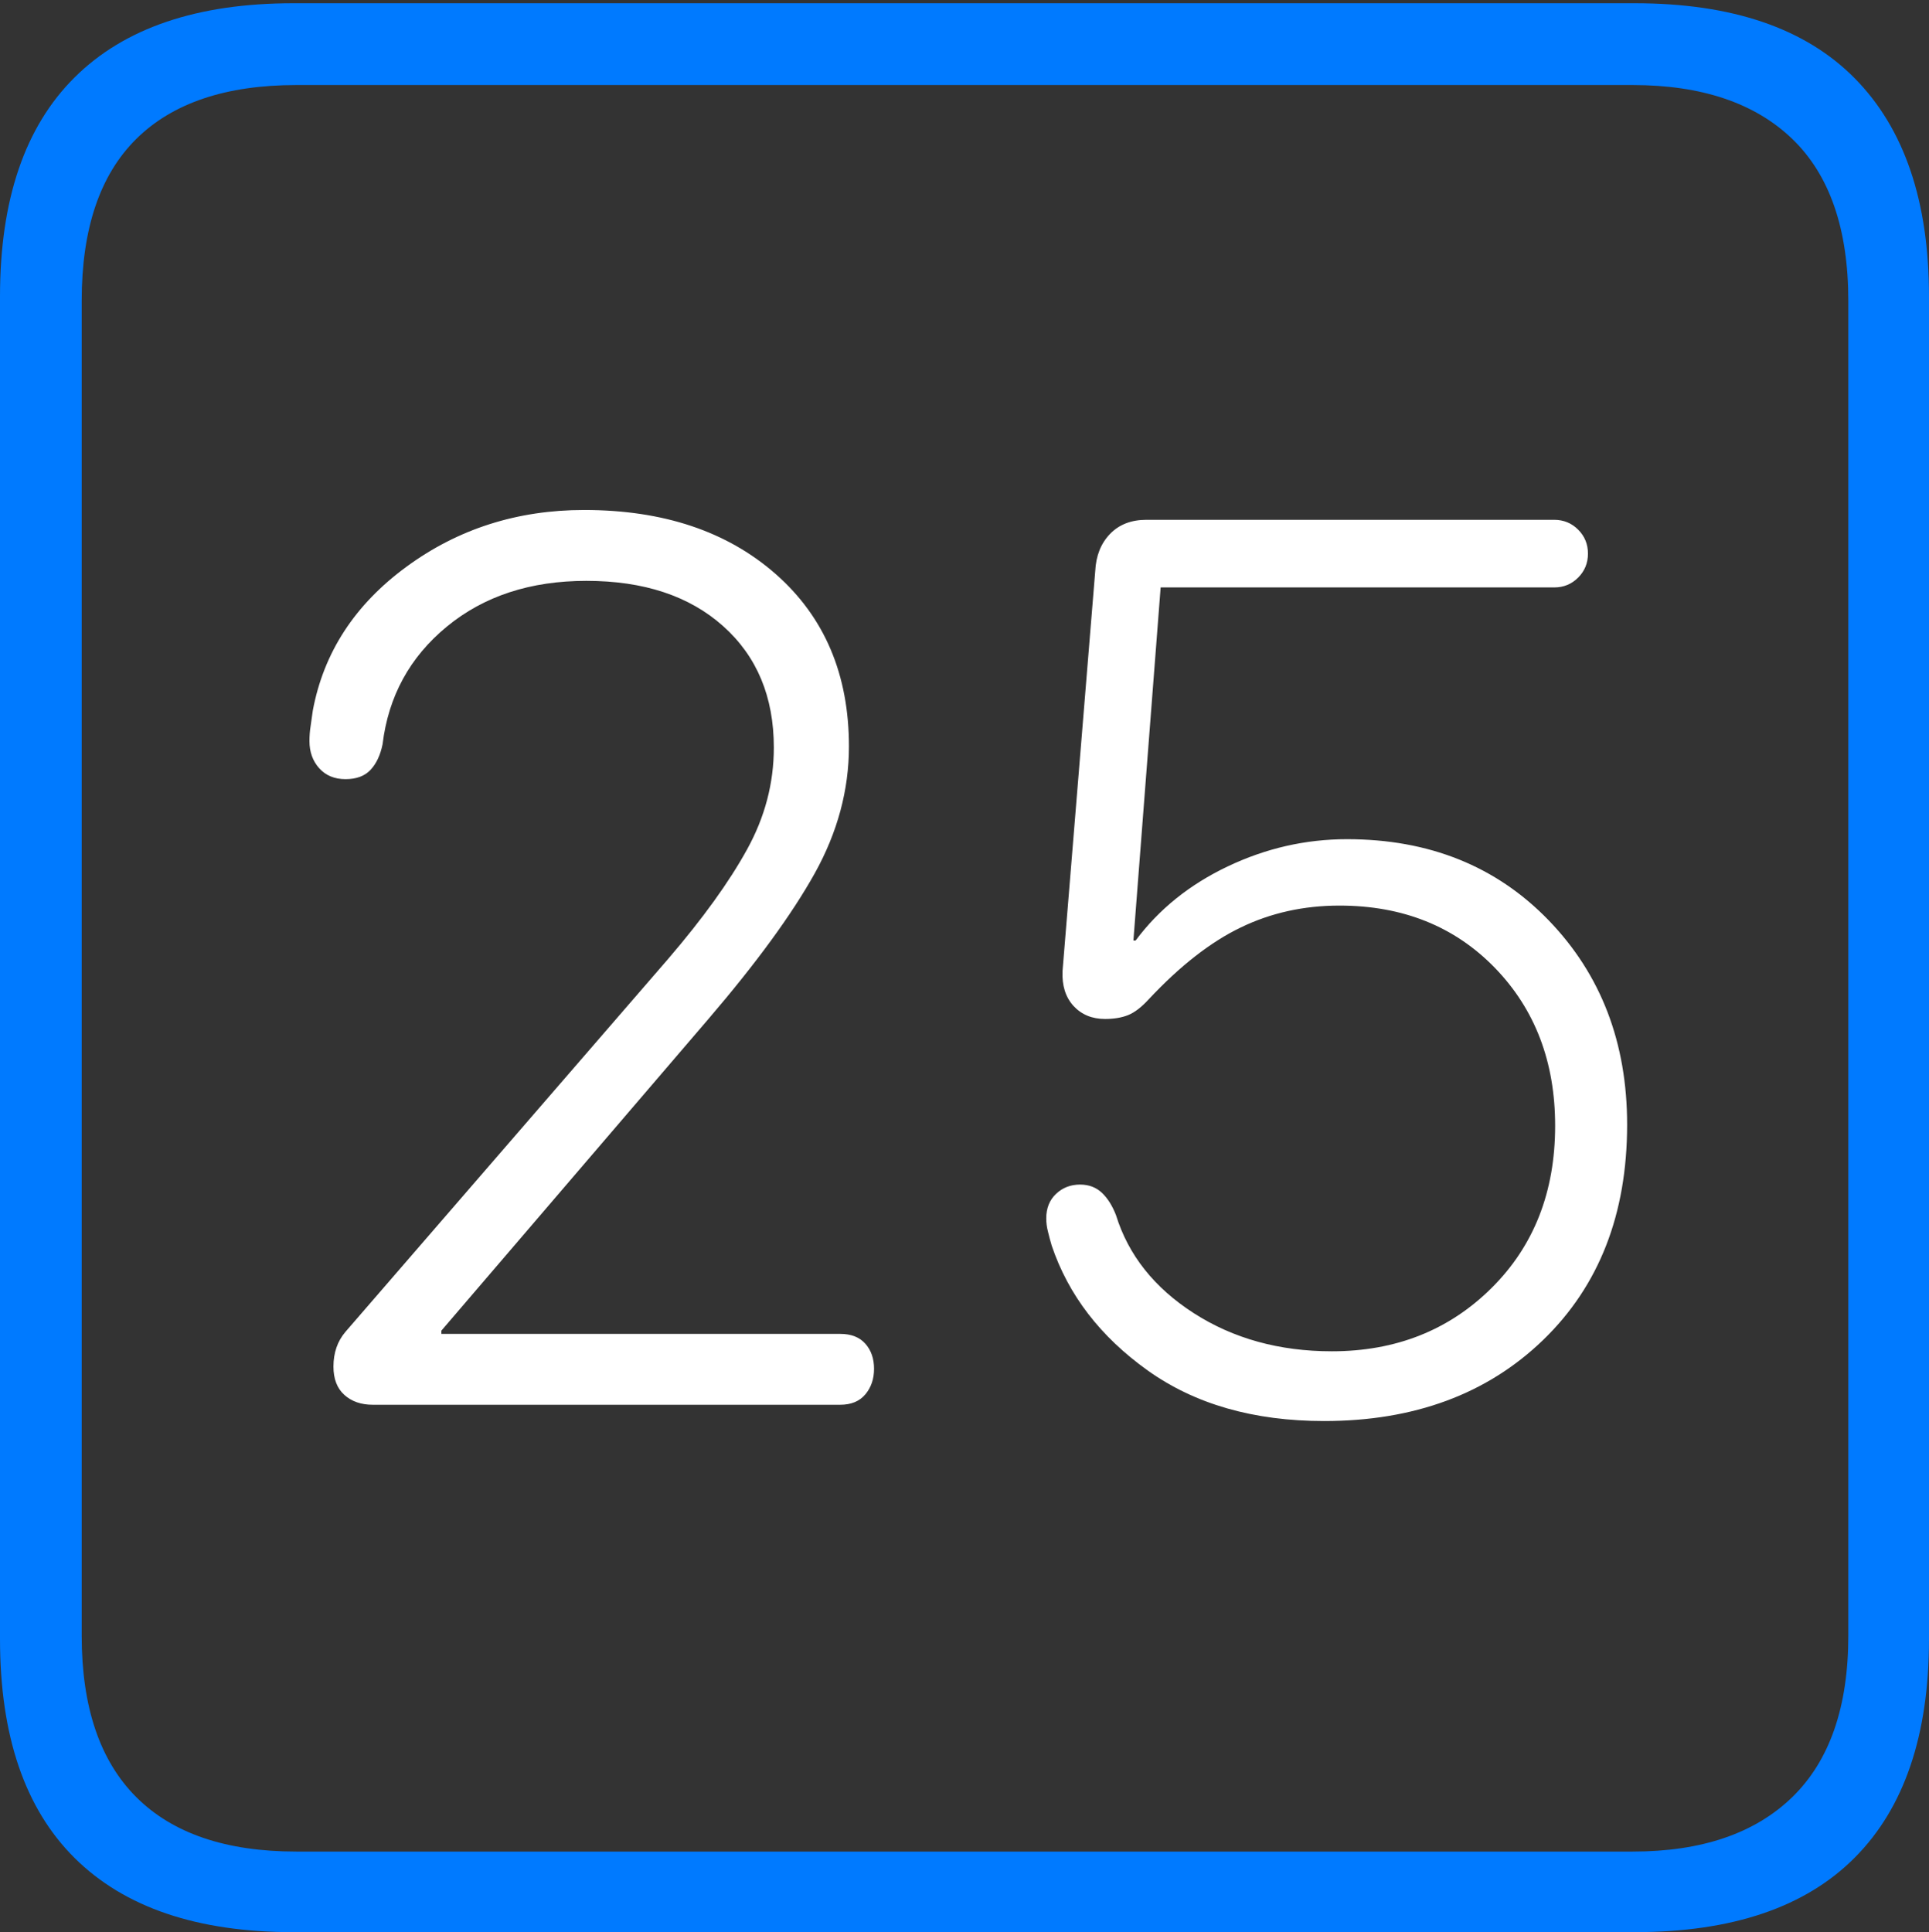 <?xml version="1.0" encoding="UTF-8"?>
<!--Generator: Apple Native CoreSVG 175-->
<!DOCTYPE svg
PUBLIC "-//W3C//DTD SVG 1.1//EN"
       "http://www.w3.org/Graphics/SVG/1.1/DTD/svg11.dtd">
<svg version="1.1" xmlns="http://www.w3.org/2000/svg" xmlns:xlink="http://www.w3.org/1999/xlink" width="17.285" height="17.314">
 <rect width="100%" height="100%" fill="#333333" stroke="none"/>
 <g>
  <rect height="17.314" opacity="0" width="17.285" x="0" y="0"/>
  <path d="M2.627 17.314L14.648 17.314Q15.957 17.314 16.621 16.645Q17.285 15.977 17.285 14.688L17.285 2.656Q17.285 1.377 16.621 0.703Q15.957 0.029 14.648 0.029L2.627 0.029Q1.338 0.029 0.669 0.693Q0 1.357 0 2.656L0 14.688Q0 15.986 0.669 16.65Q1.338 17.314 2.627 17.314ZM2.656 16.592Q1.709 16.592 1.221 16.104Q0.732 15.615 0.732 14.658L0.732 2.695Q0.732 1.729 1.221 1.245Q1.709 0.762 2.656 0.762L14.629 0.762Q15.557 0.762 16.06 1.245Q16.562 1.729 16.562 2.695L16.562 14.658Q16.562 15.615 16.06 16.104Q15.557 16.592 14.629 16.592Z" fill="#007aff"/>
  <path d="M3.34 12.588L7.529 12.588Q7.676 12.588 7.754 12.495Q7.832 12.402 7.832 12.266Q7.832 12.129 7.754 12.041Q7.676 11.953 7.529 11.953L3.955 11.953L3.955 11.924L6.348 9.131Q6.992 8.379 7.3 7.827Q7.607 7.275 7.607 6.689Q7.607 5.723 6.953 5.146Q6.299 4.57 5.234 4.57Q4.336 4.57 3.643 5.078Q2.949 5.586 2.803 6.367Q2.793 6.445 2.783 6.509Q2.773 6.572 2.773 6.641Q2.773 6.787 2.861 6.885Q2.949 6.982 3.096 6.982Q3.242 6.982 3.32 6.899Q3.398 6.816 3.428 6.67Q3.506 6.025 4.004 5.615Q4.502 5.205 5.254 5.205Q6.025 5.205 6.479 5.61Q6.934 6.016 6.934 6.699Q6.934 7.178 6.694 7.612Q6.455 8.047 5.986 8.594L3.096 11.934Q2.988 12.06 2.988 12.246Q2.988 12.412 3.086 12.5Q3.184 12.588 3.34 12.588ZM11.865 12.734Q13.076 12.734 13.828 12.007Q14.58 11.279 14.58 10.078Q14.58 8.975 13.877 8.247Q13.174 7.52 12.07 7.52Q11.514 7.52 11.001 7.764Q10.488 8.008 10.176 8.428L10.156 8.428L10.4 5.264L13.926 5.264Q14.053 5.264 14.141 5.176Q14.229 5.088 14.229 4.961Q14.229 4.834 14.141 4.746Q14.053 4.658 13.926 4.658L10.273 4.658Q10.068 4.658 9.946 4.785Q9.824 4.912 9.814 5.117L9.521 8.701Q9.512 8.896 9.619 9.014Q9.727 9.131 9.902 9.131Q10.02 9.131 10.107 9.097Q10.195 9.062 10.293 8.955Q10.713 8.506 11.118 8.311Q11.523 8.115 12.002 8.115Q12.852 8.115 13.394 8.672Q13.935 9.229 13.935 10.088Q13.935 10.977 13.364 11.543Q12.793 12.109 11.934 12.109Q11.23 12.109 10.698 11.768Q10.166 11.426 10 10.889Q9.951 10.762 9.873 10.688Q9.795 10.615 9.678 10.615Q9.551 10.615 9.463 10.698Q9.375 10.781 9.375 10.918Q9.375 10.977 9.39 11.035Q9.404 11.094 9.424 11.162Q9.648 11.826 10.283 12.28Q10.918 12.734 11.865 12.734Z" fill="#ffffff"/>
 </g>
</svg>
